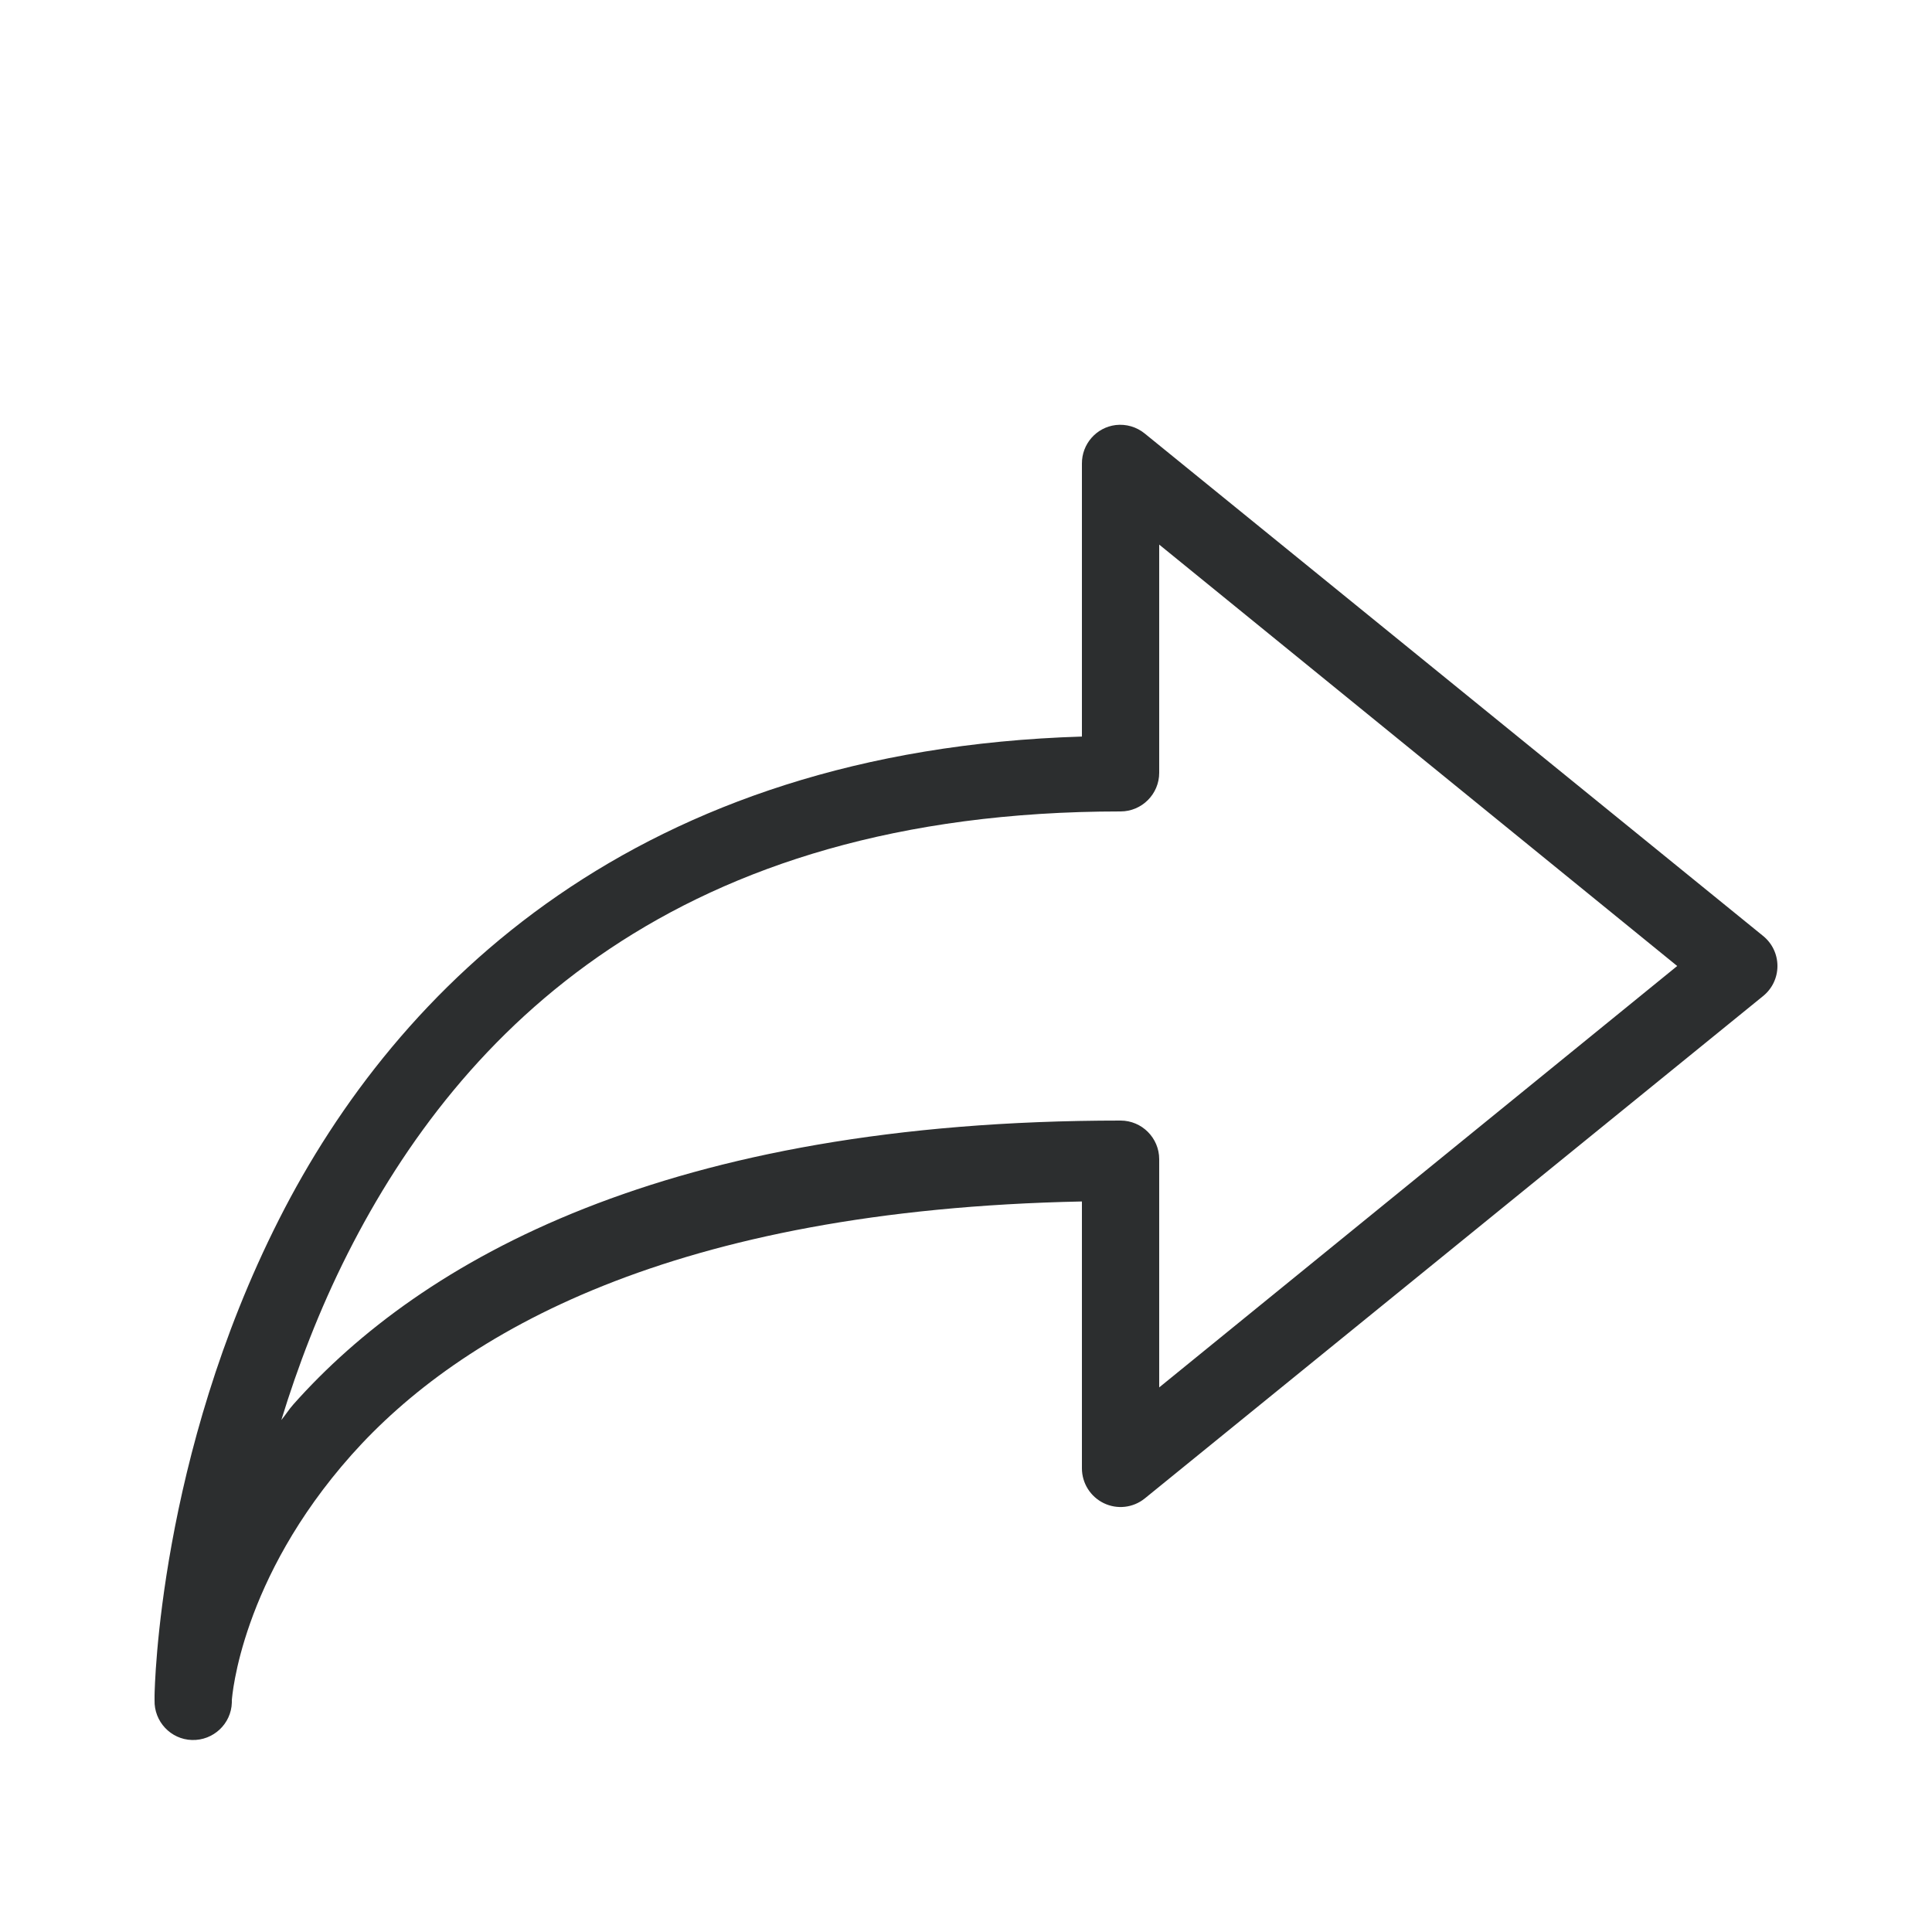 <svg xmlns="http://www.w3.org/2000/svg" xmlns:xlink="http://www.w3.org/1999/xlink" viewBox="0 0 50 50" version="1.1" width="100" height="100" style="fill: #2c2e2f;">
<g id="surface1">
<path style=" " d="M 28.875 11 C 28.371 11.062 27.996 11.492 28 12 L 28 19.062 C 16.488 19.414 10.281 25.508 7.219 31.562 C 4.113 37.699 4.004 43.684 4 43.875 C 4 43.875 4 43.938 4 43.938 L 4 44 C 3.984 44.551 4.418 45.016 4.969 45.031 C 5.52 45.047 5.984 44.613 6 44.062 C 6 44.062 6 44 6 44 C 6.008 43.906 6.23 40.879 9.094 37.656 C 11.906 34.496 17.395 31.309 28 31.094 L 28 38 C 28 38.383 28.219 38.734 28.566 38.902 C 28.914 39.07 29.324 39.023 29.625 38.781 L 45.625 25.781 C 45.863 25.59 46 25.305 46 25 C 46 24.695 45.863 24.41 45.625 24.219 L 29.625 11.219 C 29.414 11.047 29.145 10.969 28.875 11 Z M 30 14.094 L 43.406 25 L 30 35.906 L 30 30 C 30 29.449 29.551 29 29 29 C 17.246 29 10.91 32.613 7.594 36.344 C 7.469 36.484 7.398 36.609 7.281 36.75 C 7.703 35.375 8.258 33.906 9 32.438 C 11.918 26.672 17.488 21 29 21 C 29.551 21 30 20.551 30 20 Z "/>
</g>
</svg>